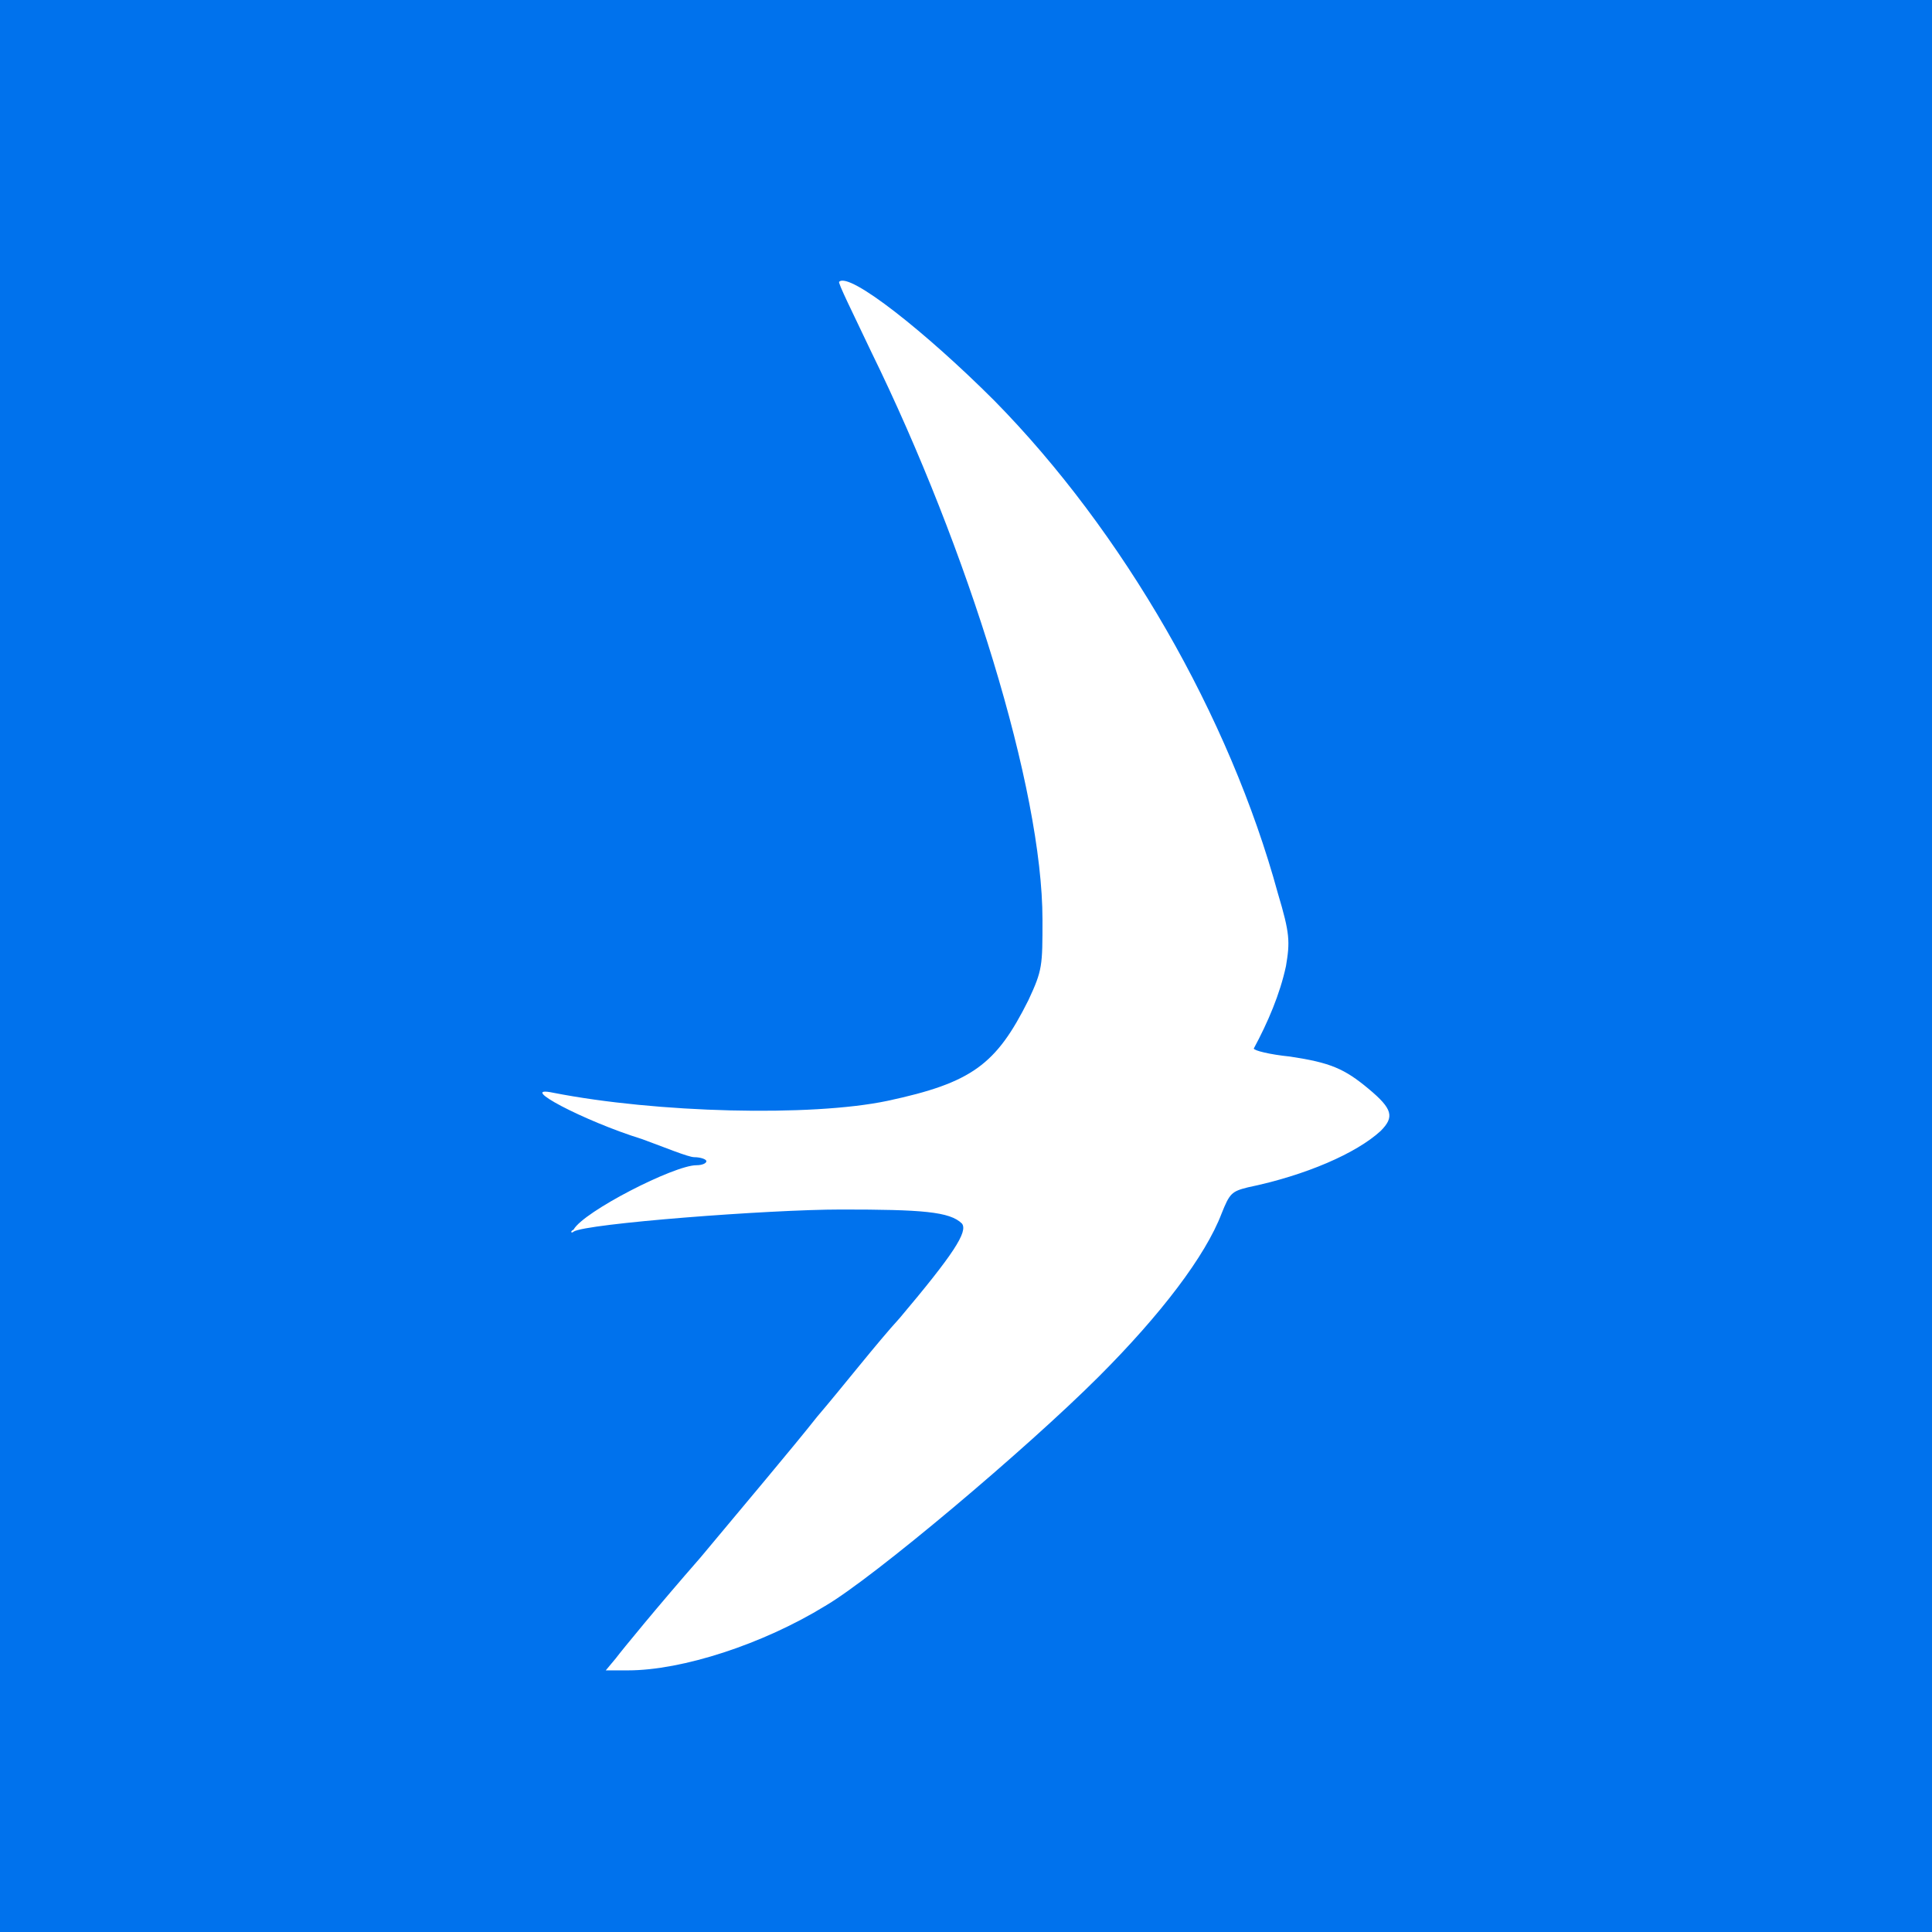 <?xml version="1.0" ?>
<svg xmlns="http://www.w3.org/2000/svg" baseProfile="tiny-ps" viewBox="0 0 96 96" xml:space="preserve">
	<rect fill="#0072ED" width="96" height="96"/>
	<path fill="#FFFFFF" d="M30.6,82.4c0.3-0.4,2.1-2.6,4.2-5c2-2.4,4.7-5.6,5.8-7c1.2-1.4,3-3.7,4.1-4.9c2.7-3.2,3.4-4.3,3.1-4.7  c-0.6-0.6-2-0.7-6-0.7c-3.6,0-12.7,0.7-13.3,1.1c-0.1,0.1-0.2,0,0-0.1c0.5-0.9,5-3.2,6.1-3.2c0.3,0,0.5-0.1,0.5-0.2  s-0.3-0.2-0.6-0.2S33,57,31.9,56.6c-2.9-0.9-6.3-2.7-4.4-2.3c5.1,1,12.8,1.2,16.6,0.4c4.2-0.9,5.4-1.8,7-5c0.7-1.5,0.7-1.7,0.7-4  c0-6.5-3.7-18.4-8.5-28.2c-0.9-1.9-1.7-3.5-1.6-3.5c0.5-0.5,4.3,2.5,7.7,5.9c6.4,6.5,11.7,15.7,14.1,24.5c0.6,2,0.6,2.4,0.4,3.6  c-0.3,1.4-0.9,2.8-1.6,4.1c0,0.1,0.8,0.3,1.8,0.4c2,0.3,2.7,0.6,3.9,1.6c1.2,1,1.3,1.4,0.6,2.1c-1.2,1.1-3.7,2.2-6.6,2.8  c-0.8,0.2-0.9,0.3-1.3,1.3c-0.8,2.1-3,5-6.1,8.1C51,72,43.4,78.4,41,79.8c-3.1,1.9-7.1,3.2-9.8,3.2h-1.1L30.6,82.4z"/>
</svg>